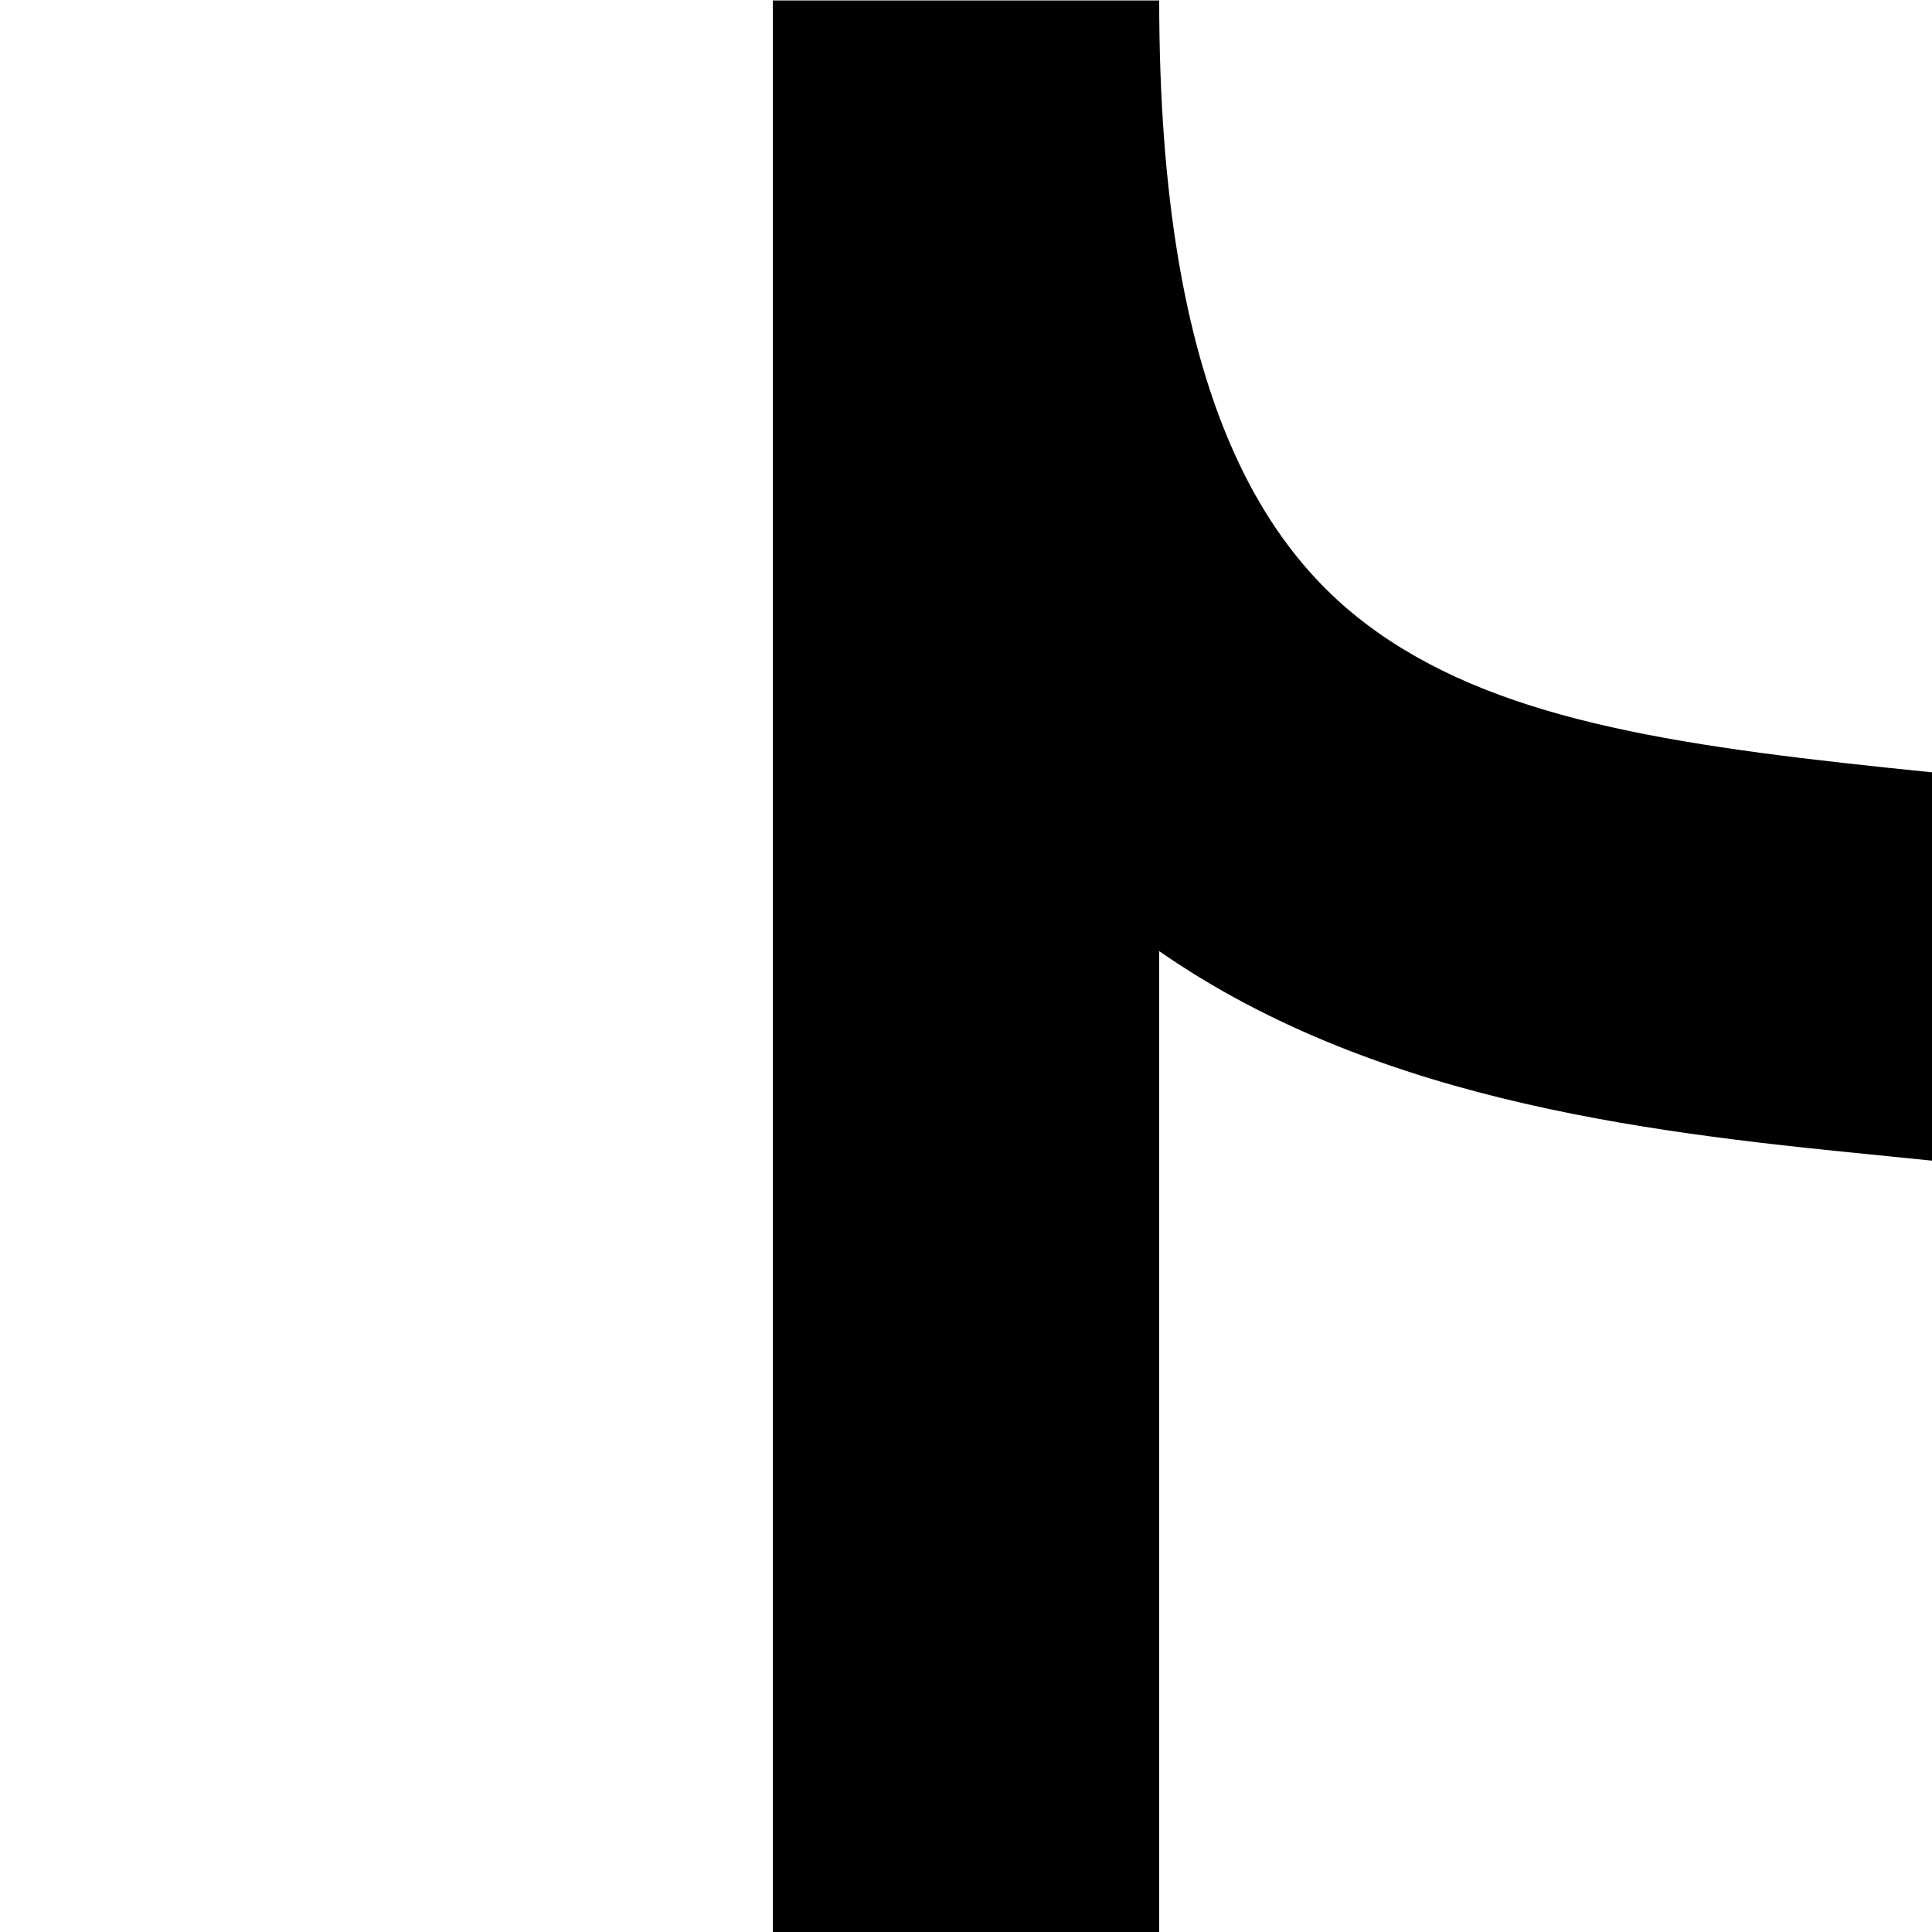 <!-- 분기되는 기차길 본선 -->
<svg width="20" height="20" viewBox="0 0 20 20" fill="none" xmlns="http://www.w3.org/2000/svg">
  <path d="M20 7.995C17.463 7.739 15.602 7.486 14.272 6.554C13.128 5.754 12 4.137 12 0.005H8V20.005H12V9.846C14.306 11.449 17.252 11.742 19.574 11.972L19.801 11.995C19.868 12.002 19.934 12.008 20 12.015V7.995Z" fill="currentColor" />
</svg>
